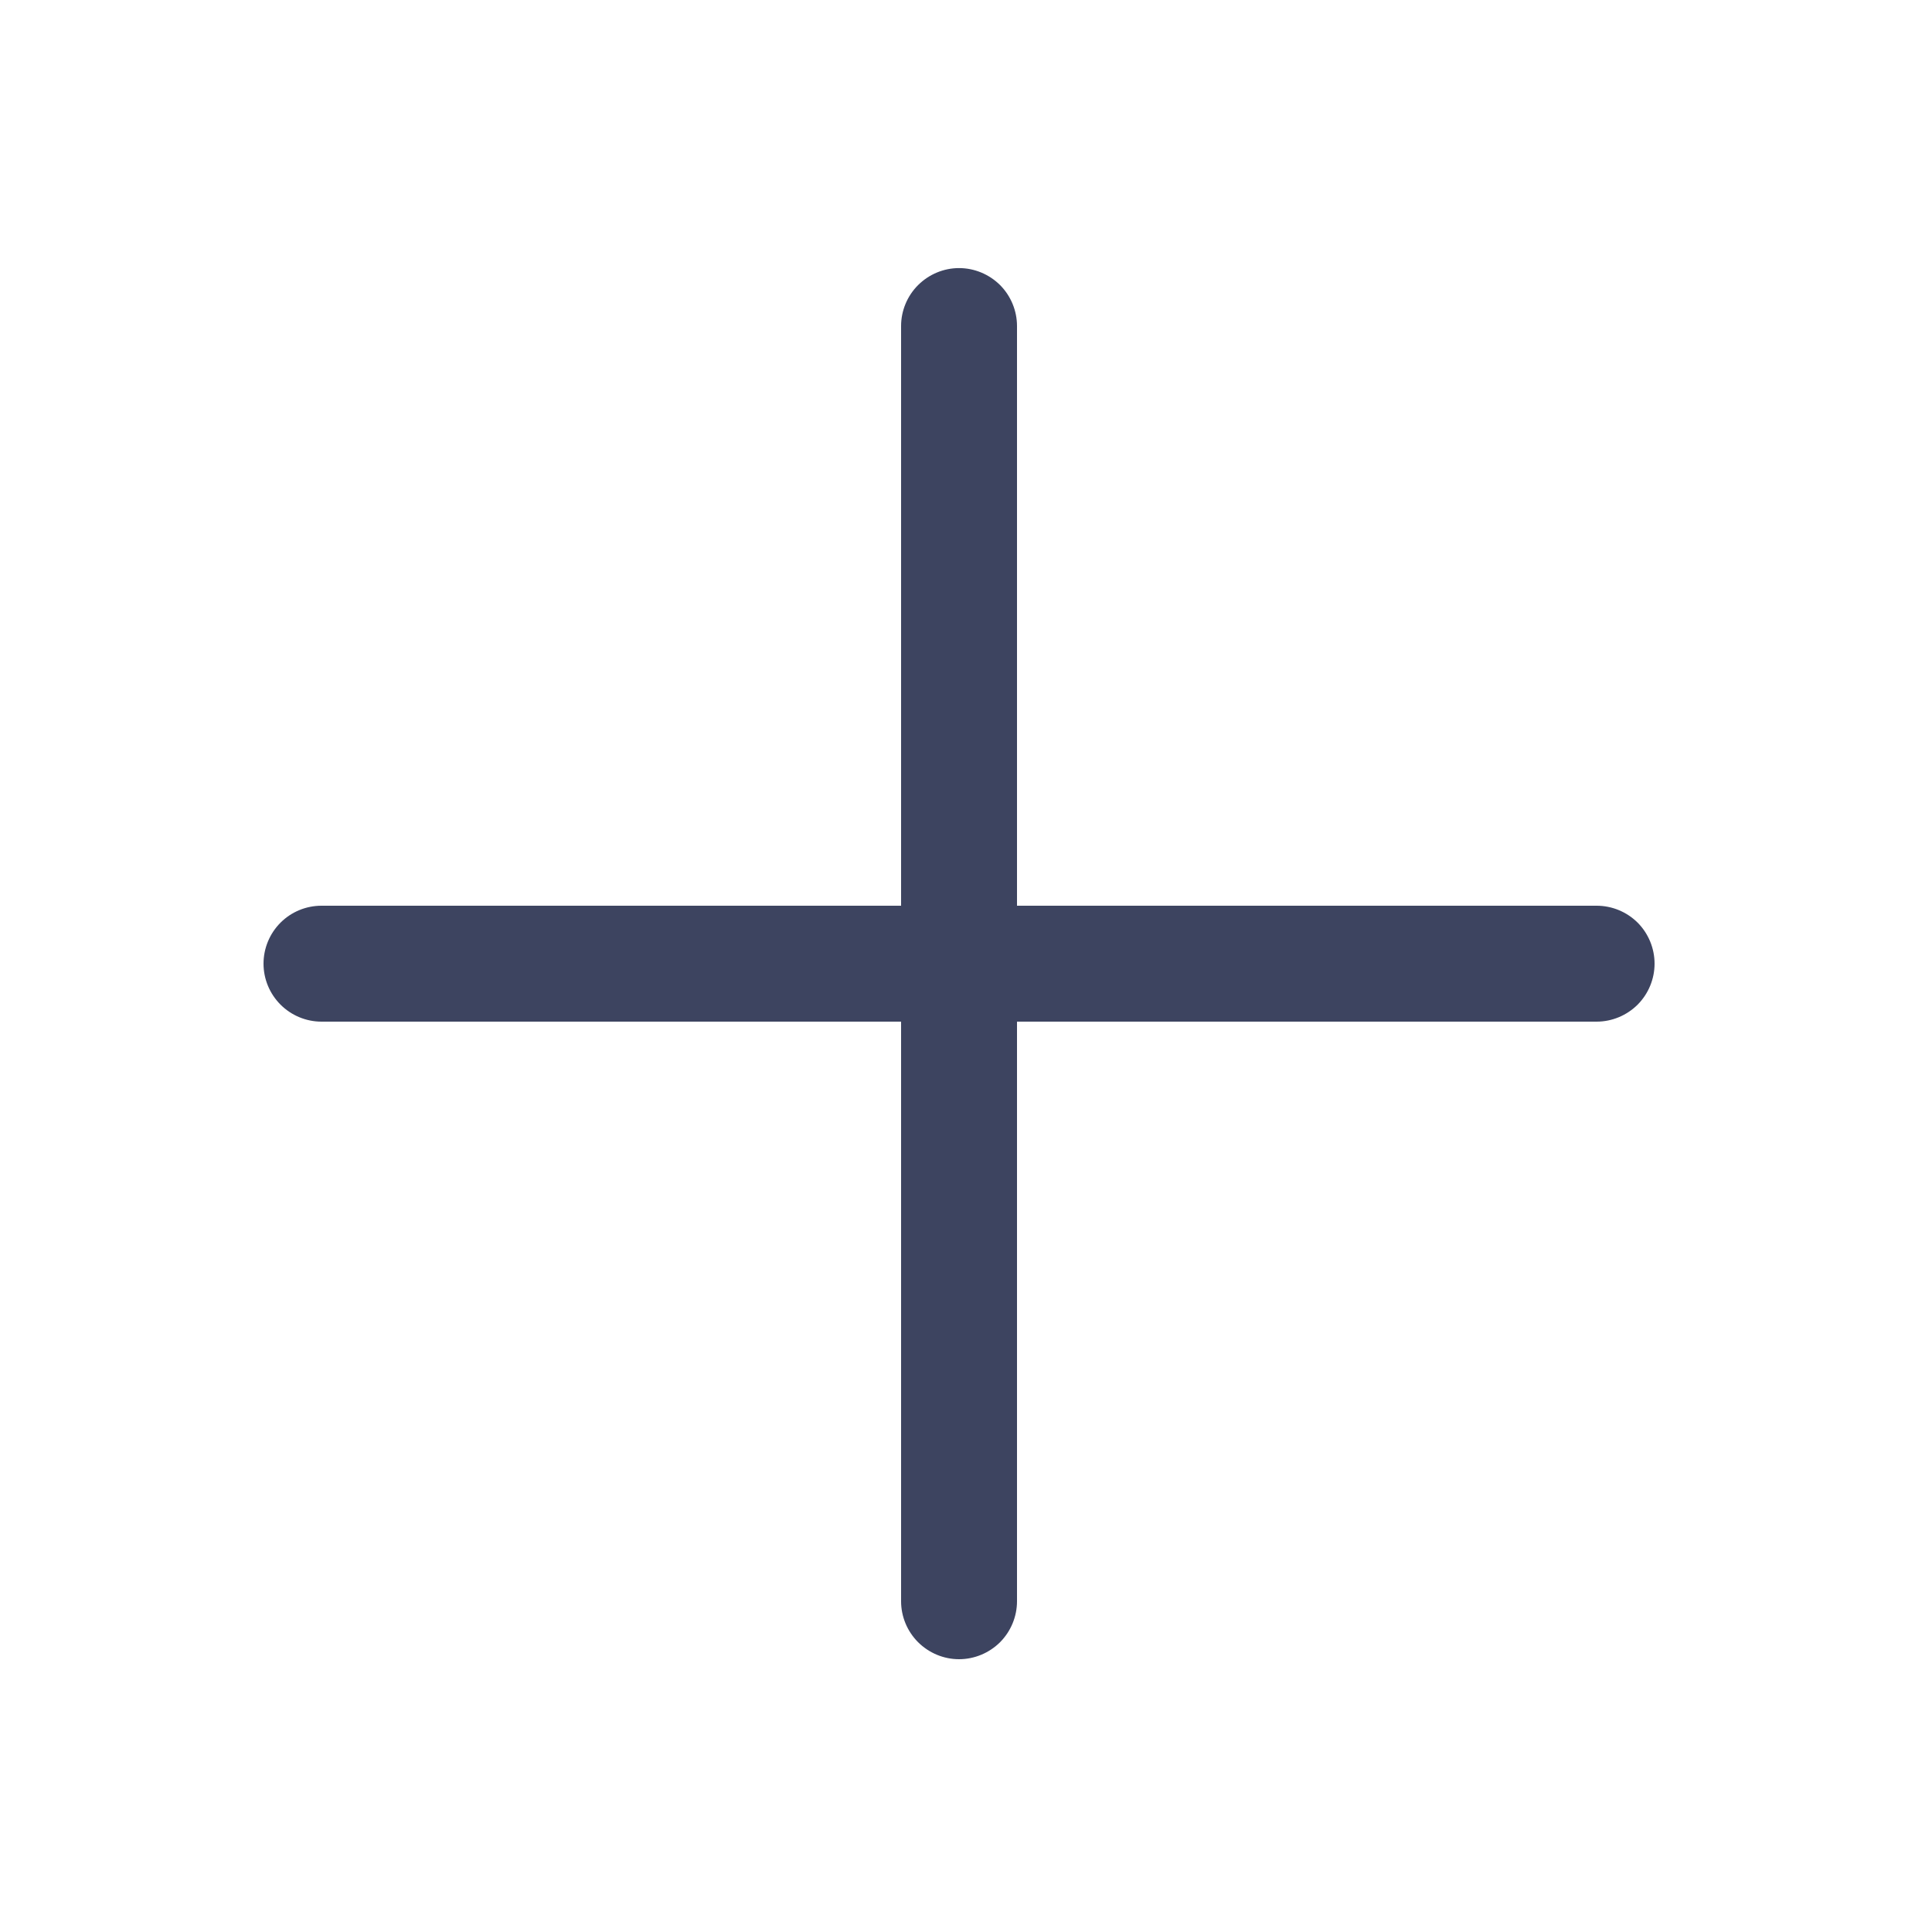 <svg width="25" height="25" viewBox="0 0 25 25" fill="none" xmlns="http://www.w3.org/2000/svg">
<g id="Base Icon Phosphor">
<path id="Vector" d="M21.41 12.47C21.41 12.668 21.331 12.859 21.191 13C21.05 13.14 20.859 13.22 20.66 13.22H13.16V20.72C13.16 20.918 13.081 21.109 12.941 21.25C12.8 21.39 12.609 21.47 12.41 21.47C12.211 21.47 12.021 21.39 11.88 21.25C11.739 21.109 11.66 20.918 11.66 20.72V13.22H4.16C3.961 13.22 3.77 13.14 3.63 13C3.489 12.859 3.41 12.668 3.41 12.47C3.41 12.271 3.489 12.08 3.63 11.939C3.77 11.799 3.961 11.72 4.16 11.72H11.66V4.219C11.66 4.021 11.739 3.83 11.88 3.689C12.021 3.549 12.211 3.469 12.41 3.469C12.609 3.469 12.8 3.549 12.941 3.689C13.081 3.83 13.16 4.021 13.16 4.219V11.72H20.66C20.859 11.72 21.05 11.799 21.191 11.939C21.331 12.08 21.41 12.271 21.41 12.47Z" fill="#3D4460"/>
</g>
</svg>
